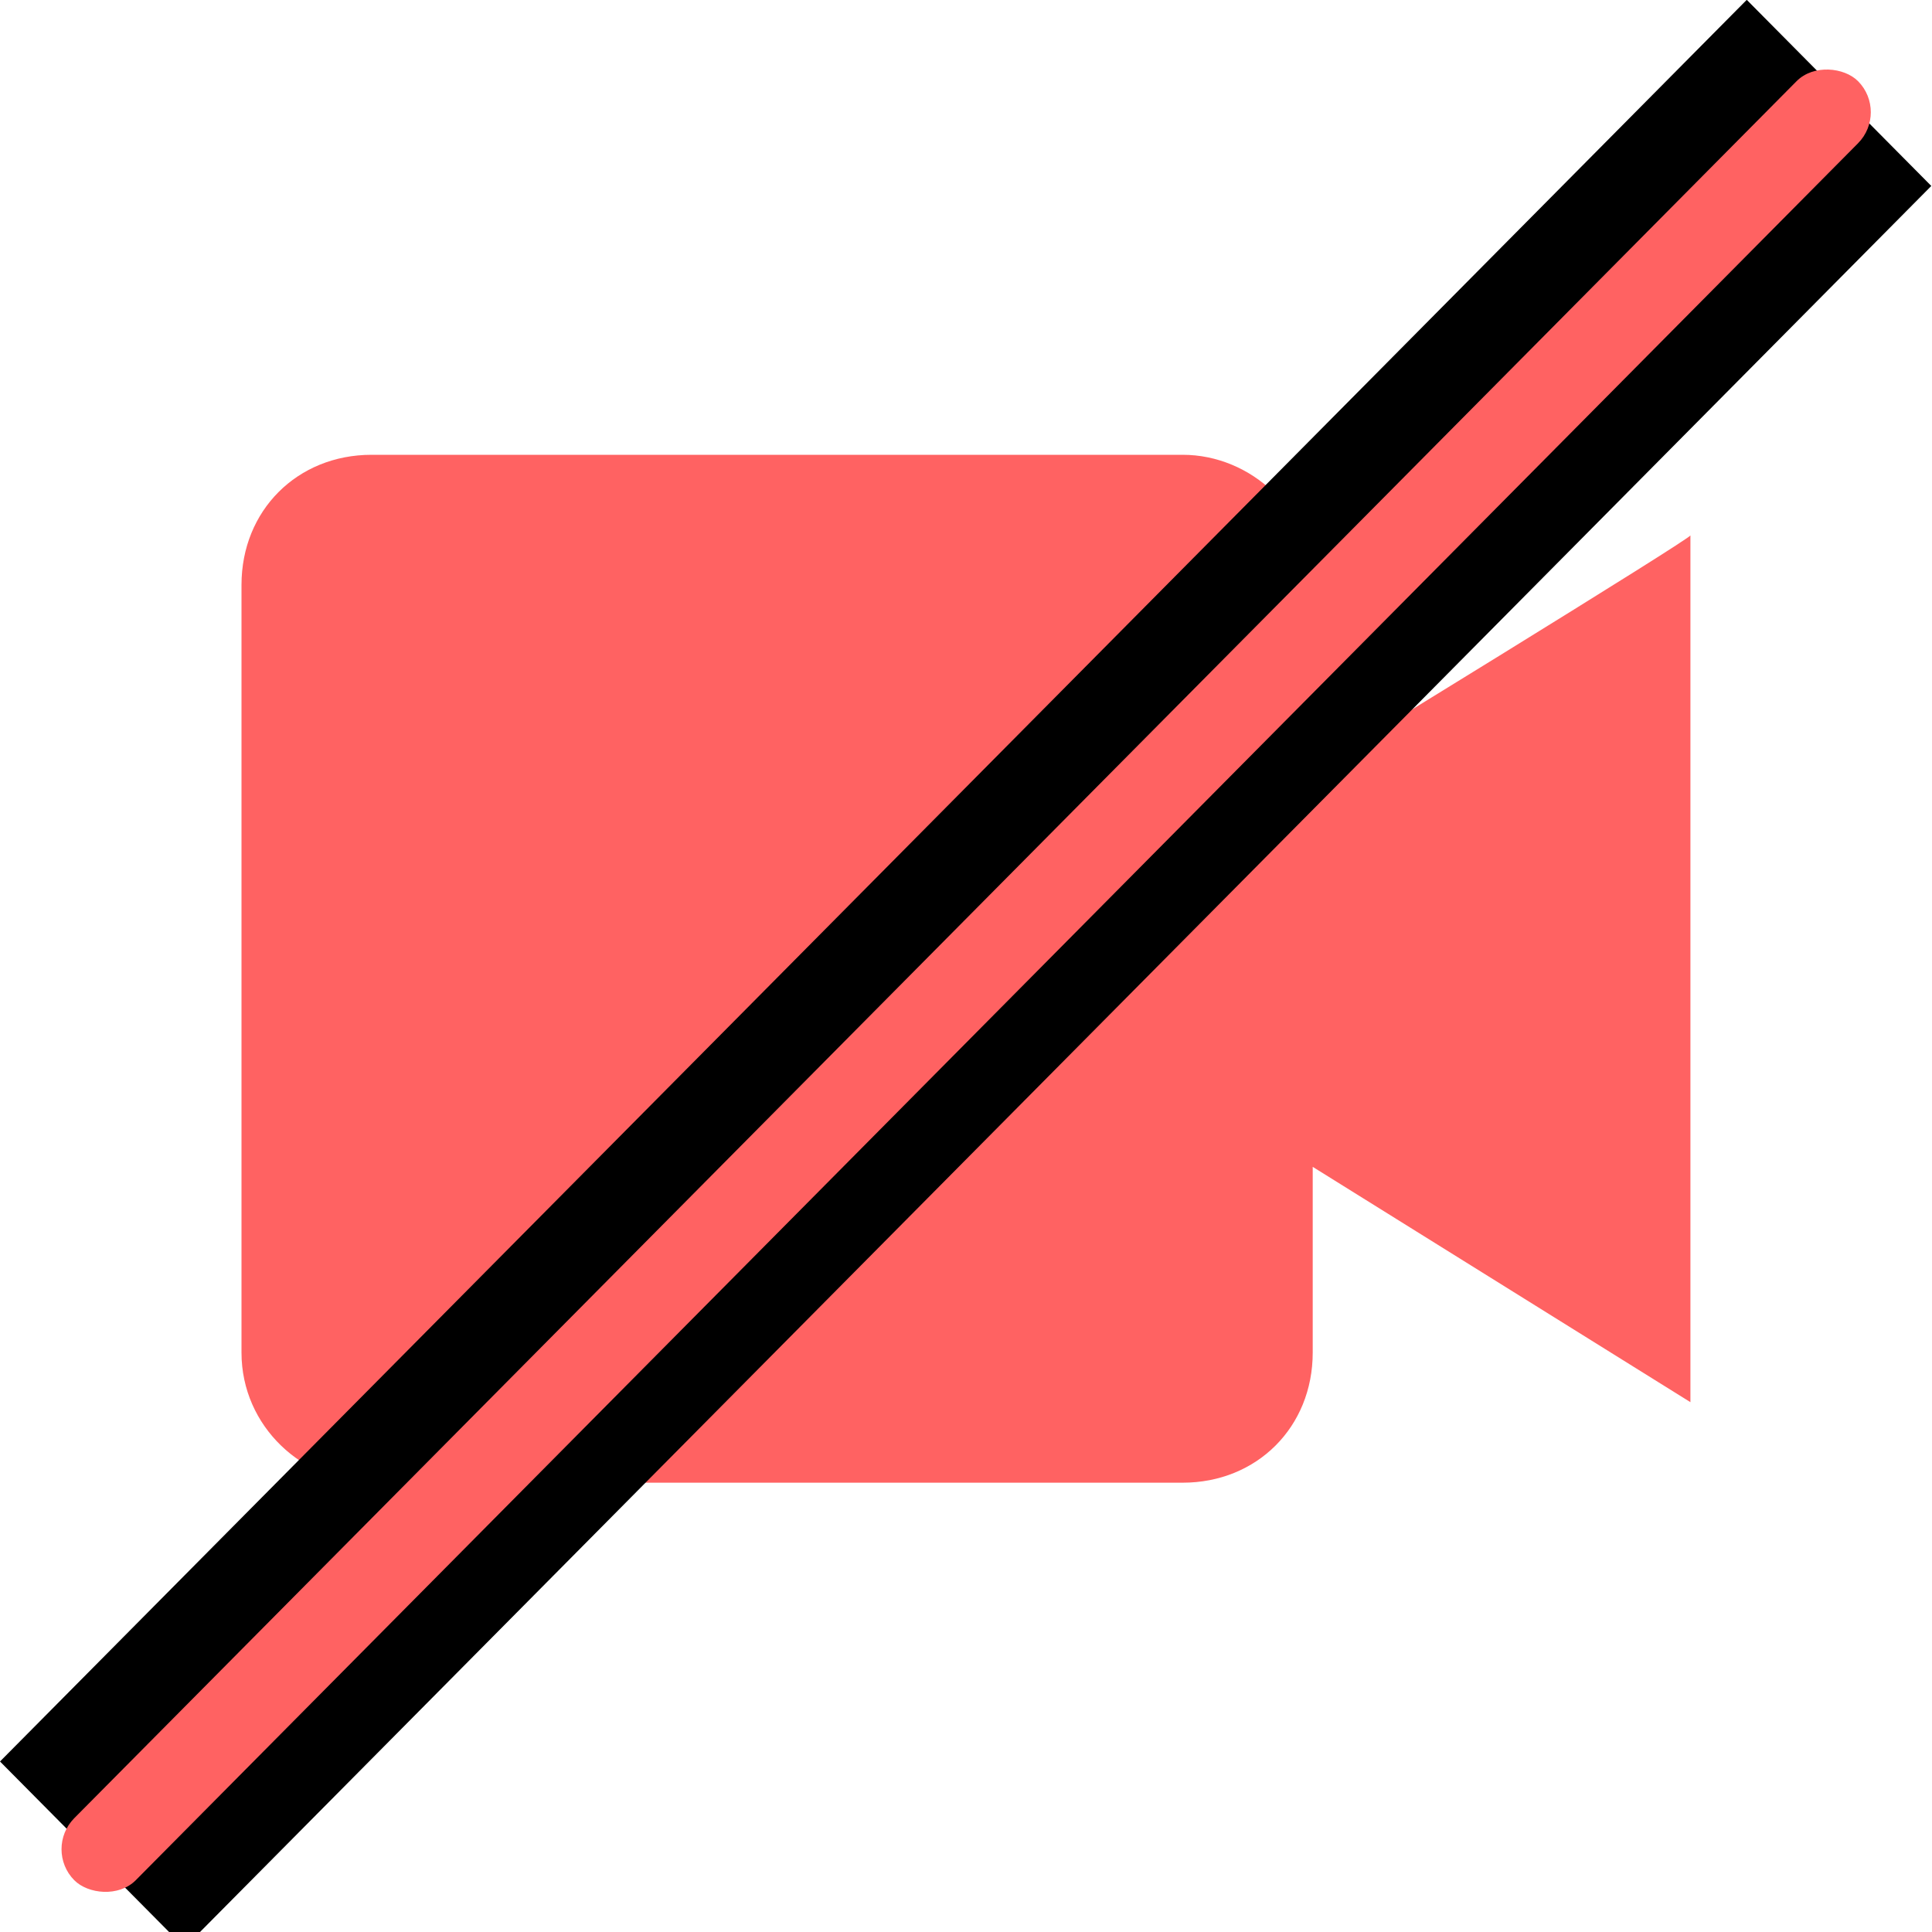 <svg width="50" height="50" viewBox="0 0 50 50" fill="none" xmlns="http://www.w3.org/2000/svg">
<path d="M33.973 19.944V15.136C33.973 13.214 32.37 11.77 30.608 11.77H9.616C7.692 11.77 6.25 13.213 6.25 15.136V35.006C6.25 36.928 7.853 38.372 9.616 38.372H30.608C32.53 38.372 33.973 36.93 33.973 35.006V30.198L43.748 36.288V13.853C43.908 13.853 33.973 19.942 33.973 19.942V19.944Z" fill="#FF6262"/>
<g clip-path="url(#clip0_368_118)">
<rect width="64.213" height="6.784" transform="matrix(0.704 -0.71 0.704 0.71 0 45.587)" fill="black"/>
<rect width="65.575" height="2.261" rx="1.131" transform="matrix(0.704 -0.71 0.704 0.71 1.126 47.857)" fill="#FF6262"/>
</g>
<defs>
<clipPath id="clip0_368_118">
<rect width="50" height="50" fill="white"/>
</clipPath>
</defs>
</svg>
